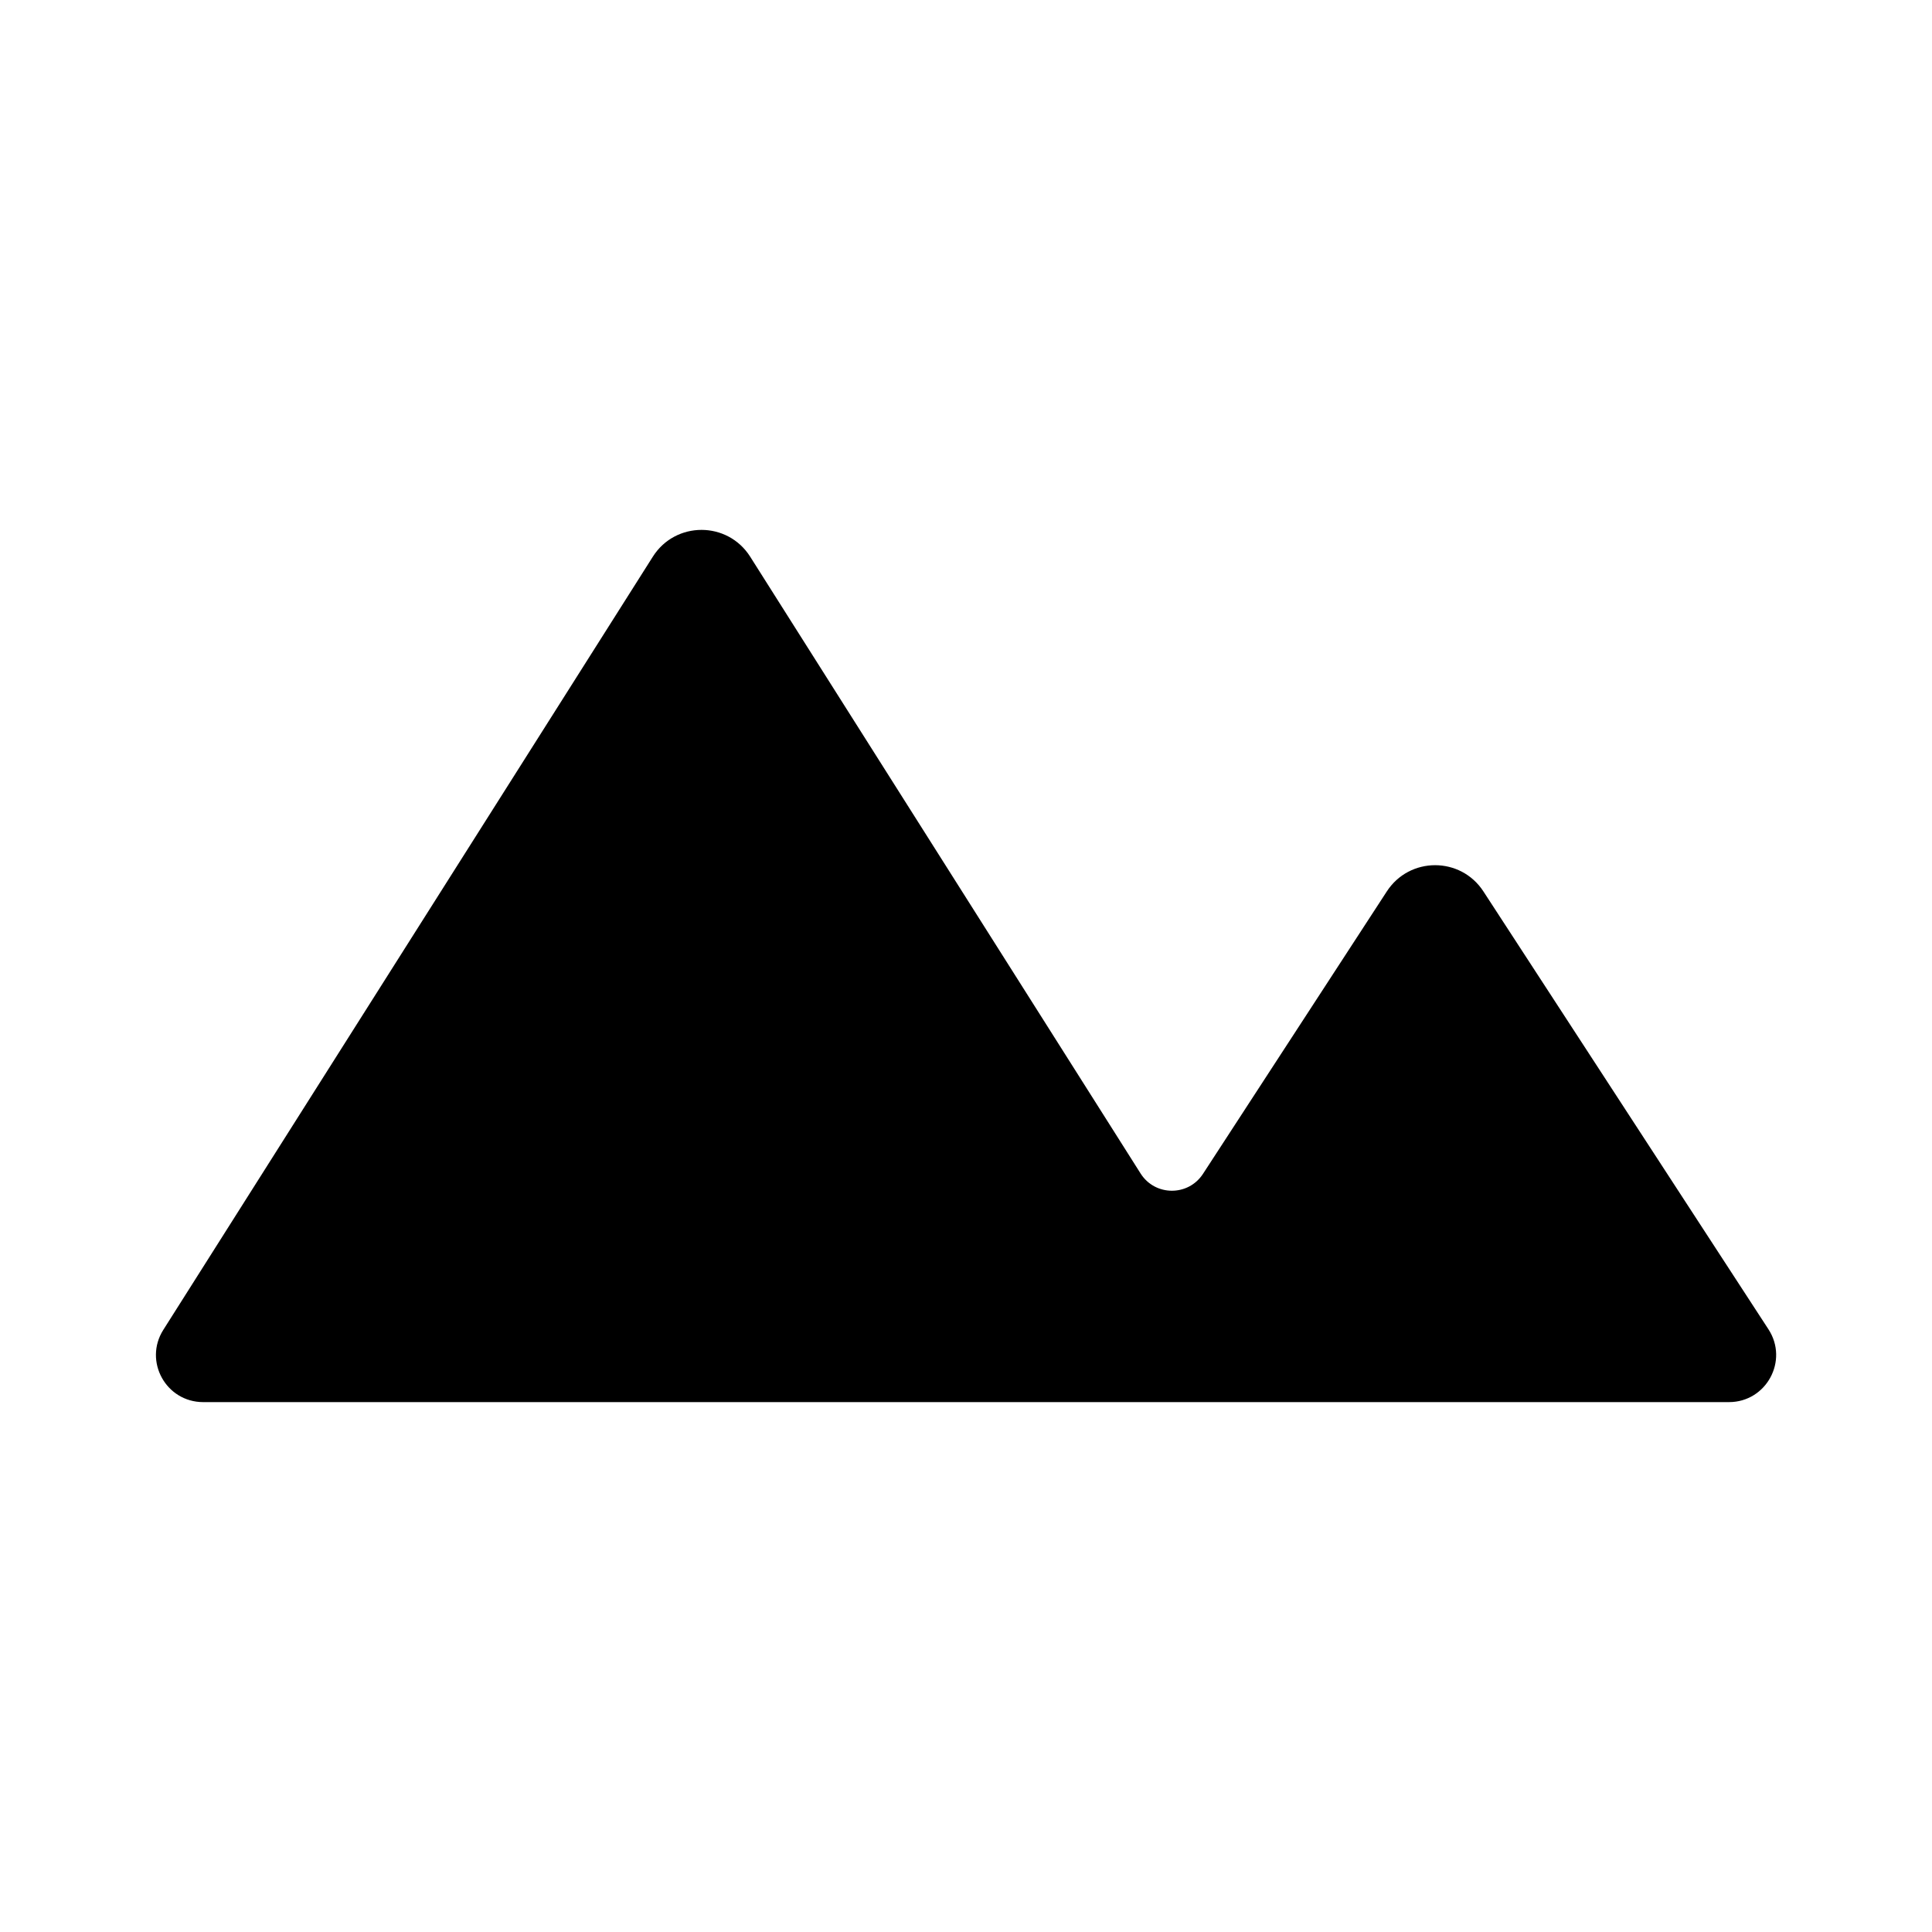 <?xml version="1.0" encoding="utf-8"?>
	<svg version="1.1" xmlns="http://www.w3.org/2000/svg" xmlns:xlink="http://www.w3.org/1999/xlink" x="0px" y="0px" width="192.0" height="192.0" xml:space="preserve">
		<path d="M16.65,132.43L65.3,55.59c2.05-3.24,6.78-3.24,8.83,0l38.8,61.3c1.63,2.57,5.37,2.6,7.04,0.04l18.27-28.07 c2.06-3.17,6.7-3.17,8.76,0l28.33,43.52c1.81,2.78-0.19,6.46-3.5,6.46H20.19C16.89,138.84,14.89,135.21,16.65,132.43z" fill="#000" stroke="#000" stroke-width="1.0" stroke-miterlimit="10.0"/>
	</svg>
